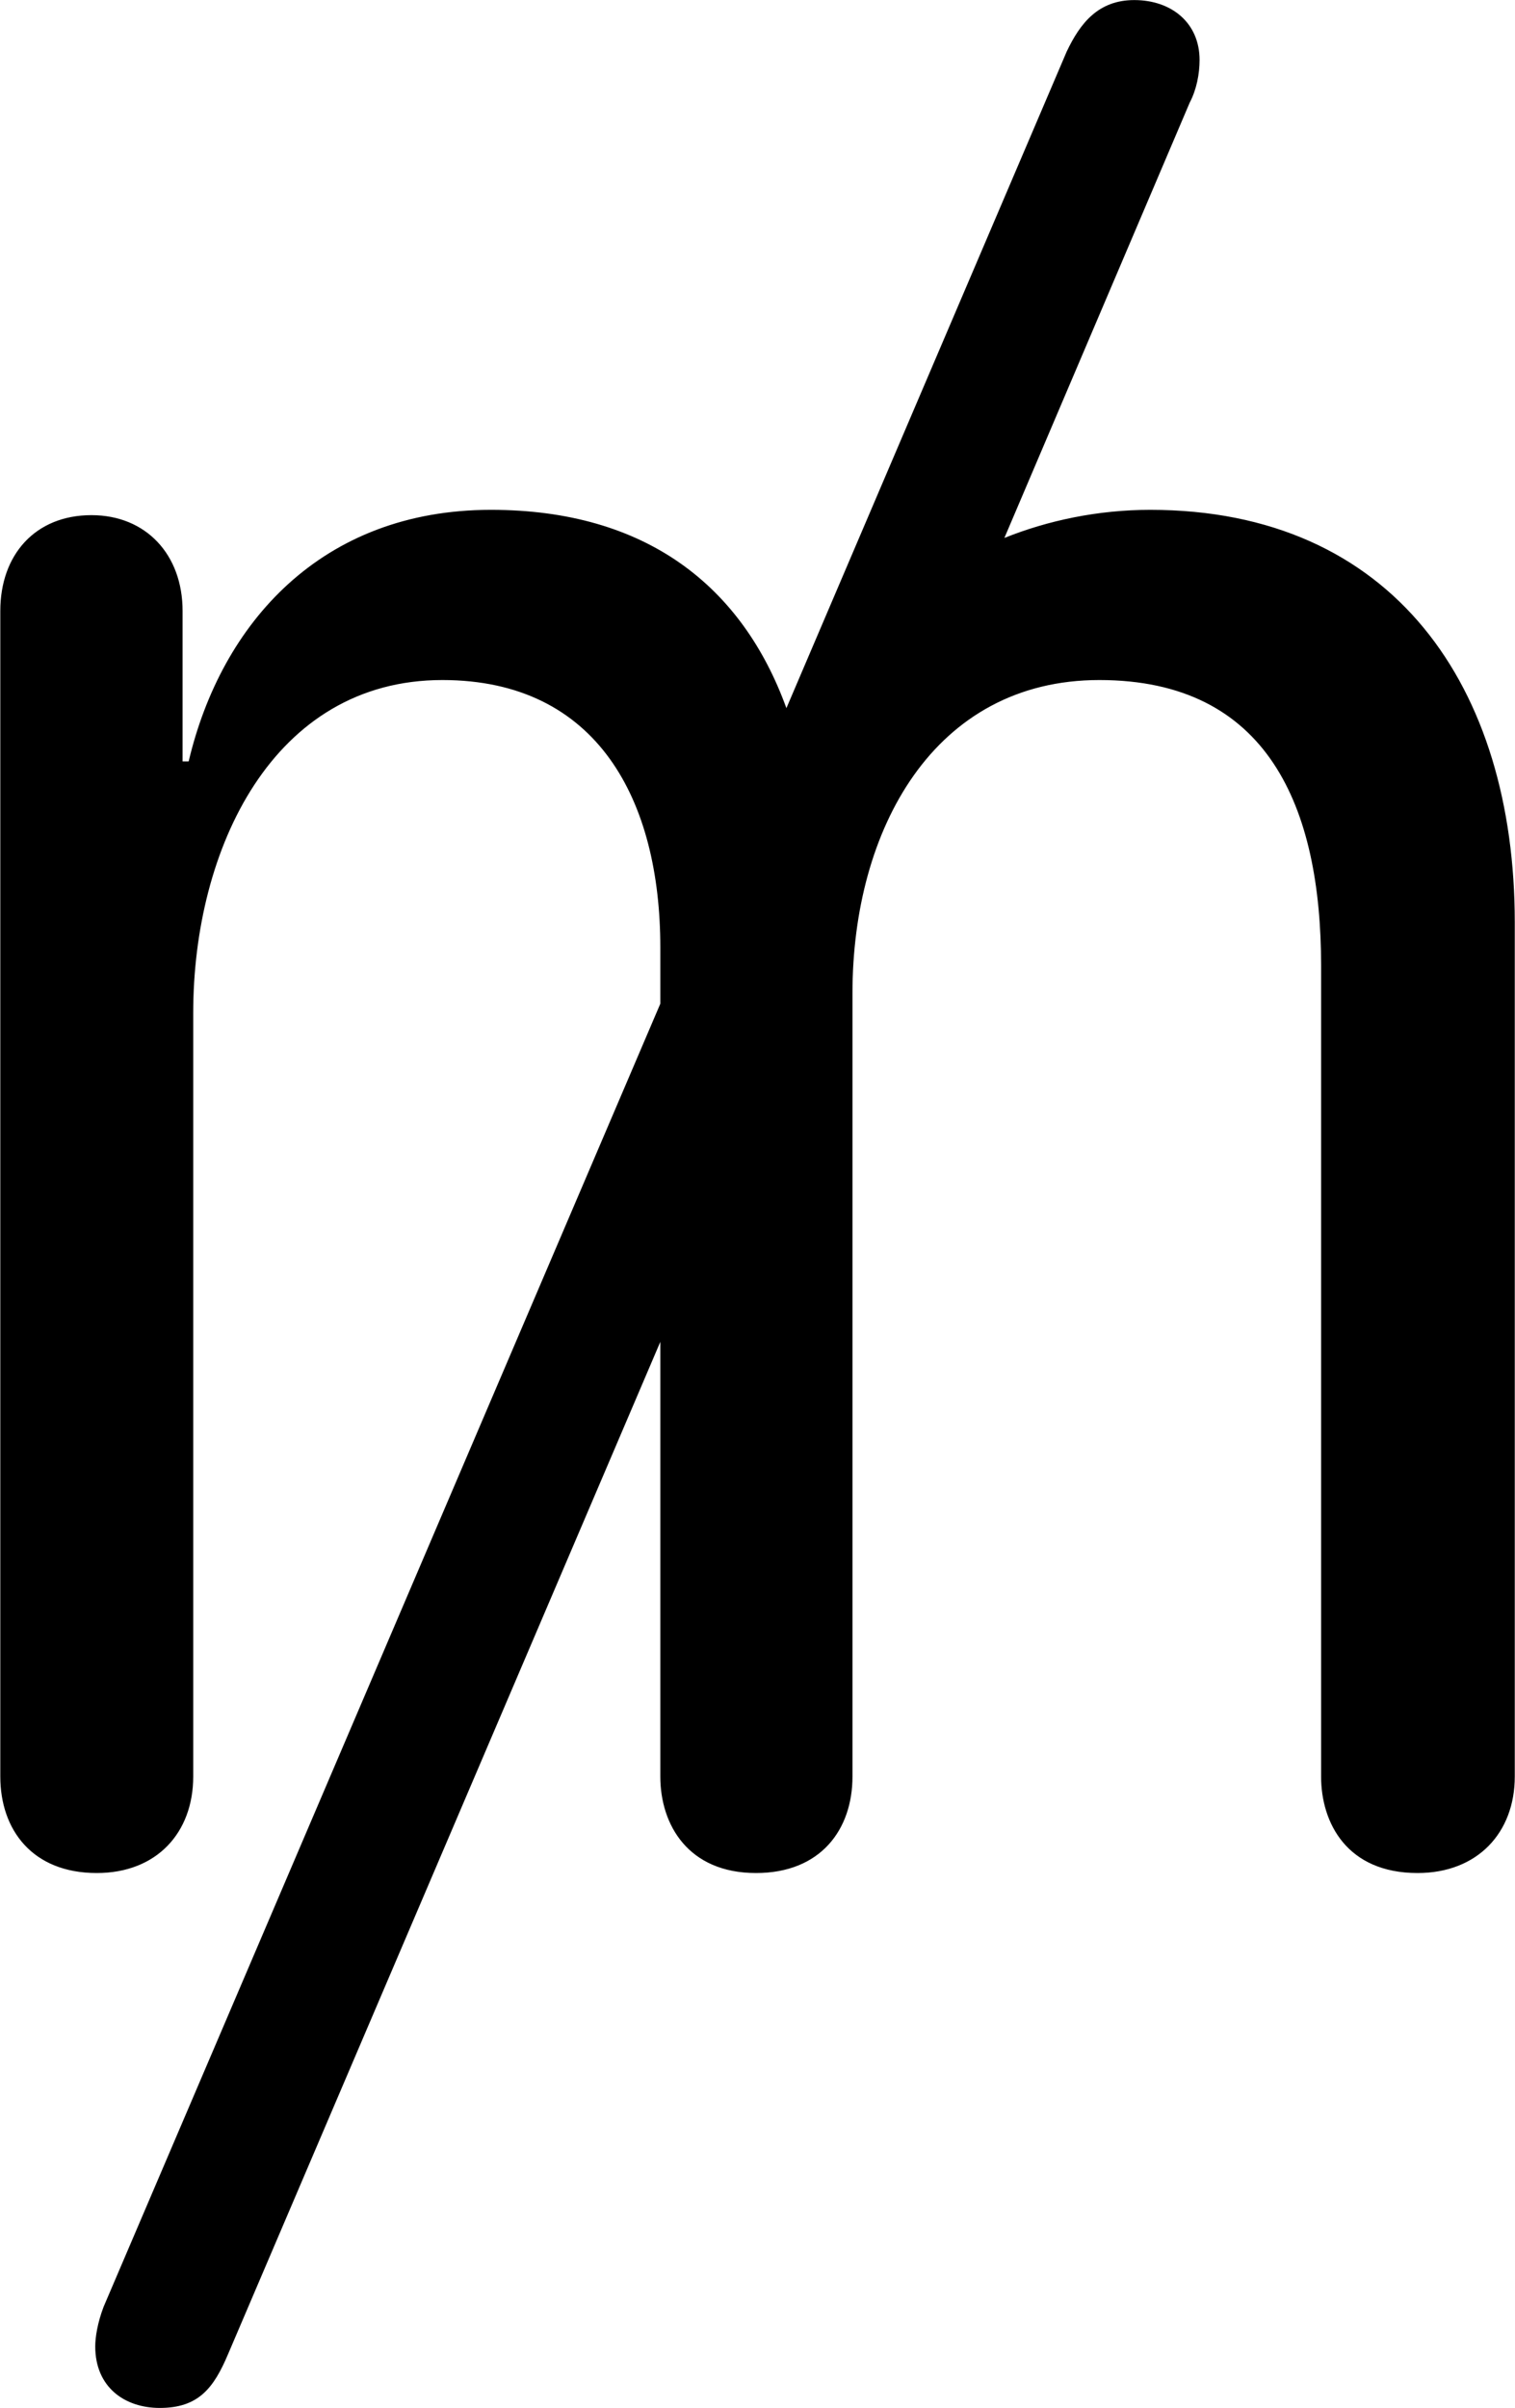 <svg viewBox="0 0 19.947 31.691" xmlns="http://www.w3.org/2000/svg"><path d="M1.274 24.651C2.064 24.651 2.544 24.12 2.544 23.381V13.331C2.544 11.171 3.594 8.95 5.824 8.95C7.874 8.95 8.694 10.54 8.694 12.47V13.21L1.364 30.36C1.284 30.57 1.254 30.761 1.254 30.881C1.254 31.421 1.644 31.691 2.104 31.691C2.614 31.691 2.814 31.43 3.004 30.98L8.694 17.66V23.381C8.694 24.02 9.064 24.651 9.954 24.651C10.804 24.651 11.224 24.081 11.224 23.381V13.07C11.224 10.921 12.294 8.95 14.474 8.95C16.694 8.95 17.394 10.62 17.394 12.71V23.381C17.394 23.991 17.734 24.651 18.664 24.651C19.454 24.651 19.944 24.12 19.944 23.381V12.14C19.944 9.04 18.344 6.71 15.144 6.71C14.454 6.71 13.794 6.851 13.224 7.08L15.664 1.351C15.754 1.181 15.794 0.971 15.794 0.79C15.794 0.3 15.424 0.001 14.934 0.001C14.464 0.001 14.224 0.3 14.044 0.68L10.354 9.32C9.774 7.721 8.514 6.71 6.464 6.71C4.234 6.71 2.914 8.2 2.484 10.021H2.404V8.04C2.404 7.301 1.924 6.78 1.204 6.78C0.464 6.78 0.004 7.301 0.004 8.04V23.381C0.004 24.081 0.424 24.651 1.274 24.651Z" /></svg>